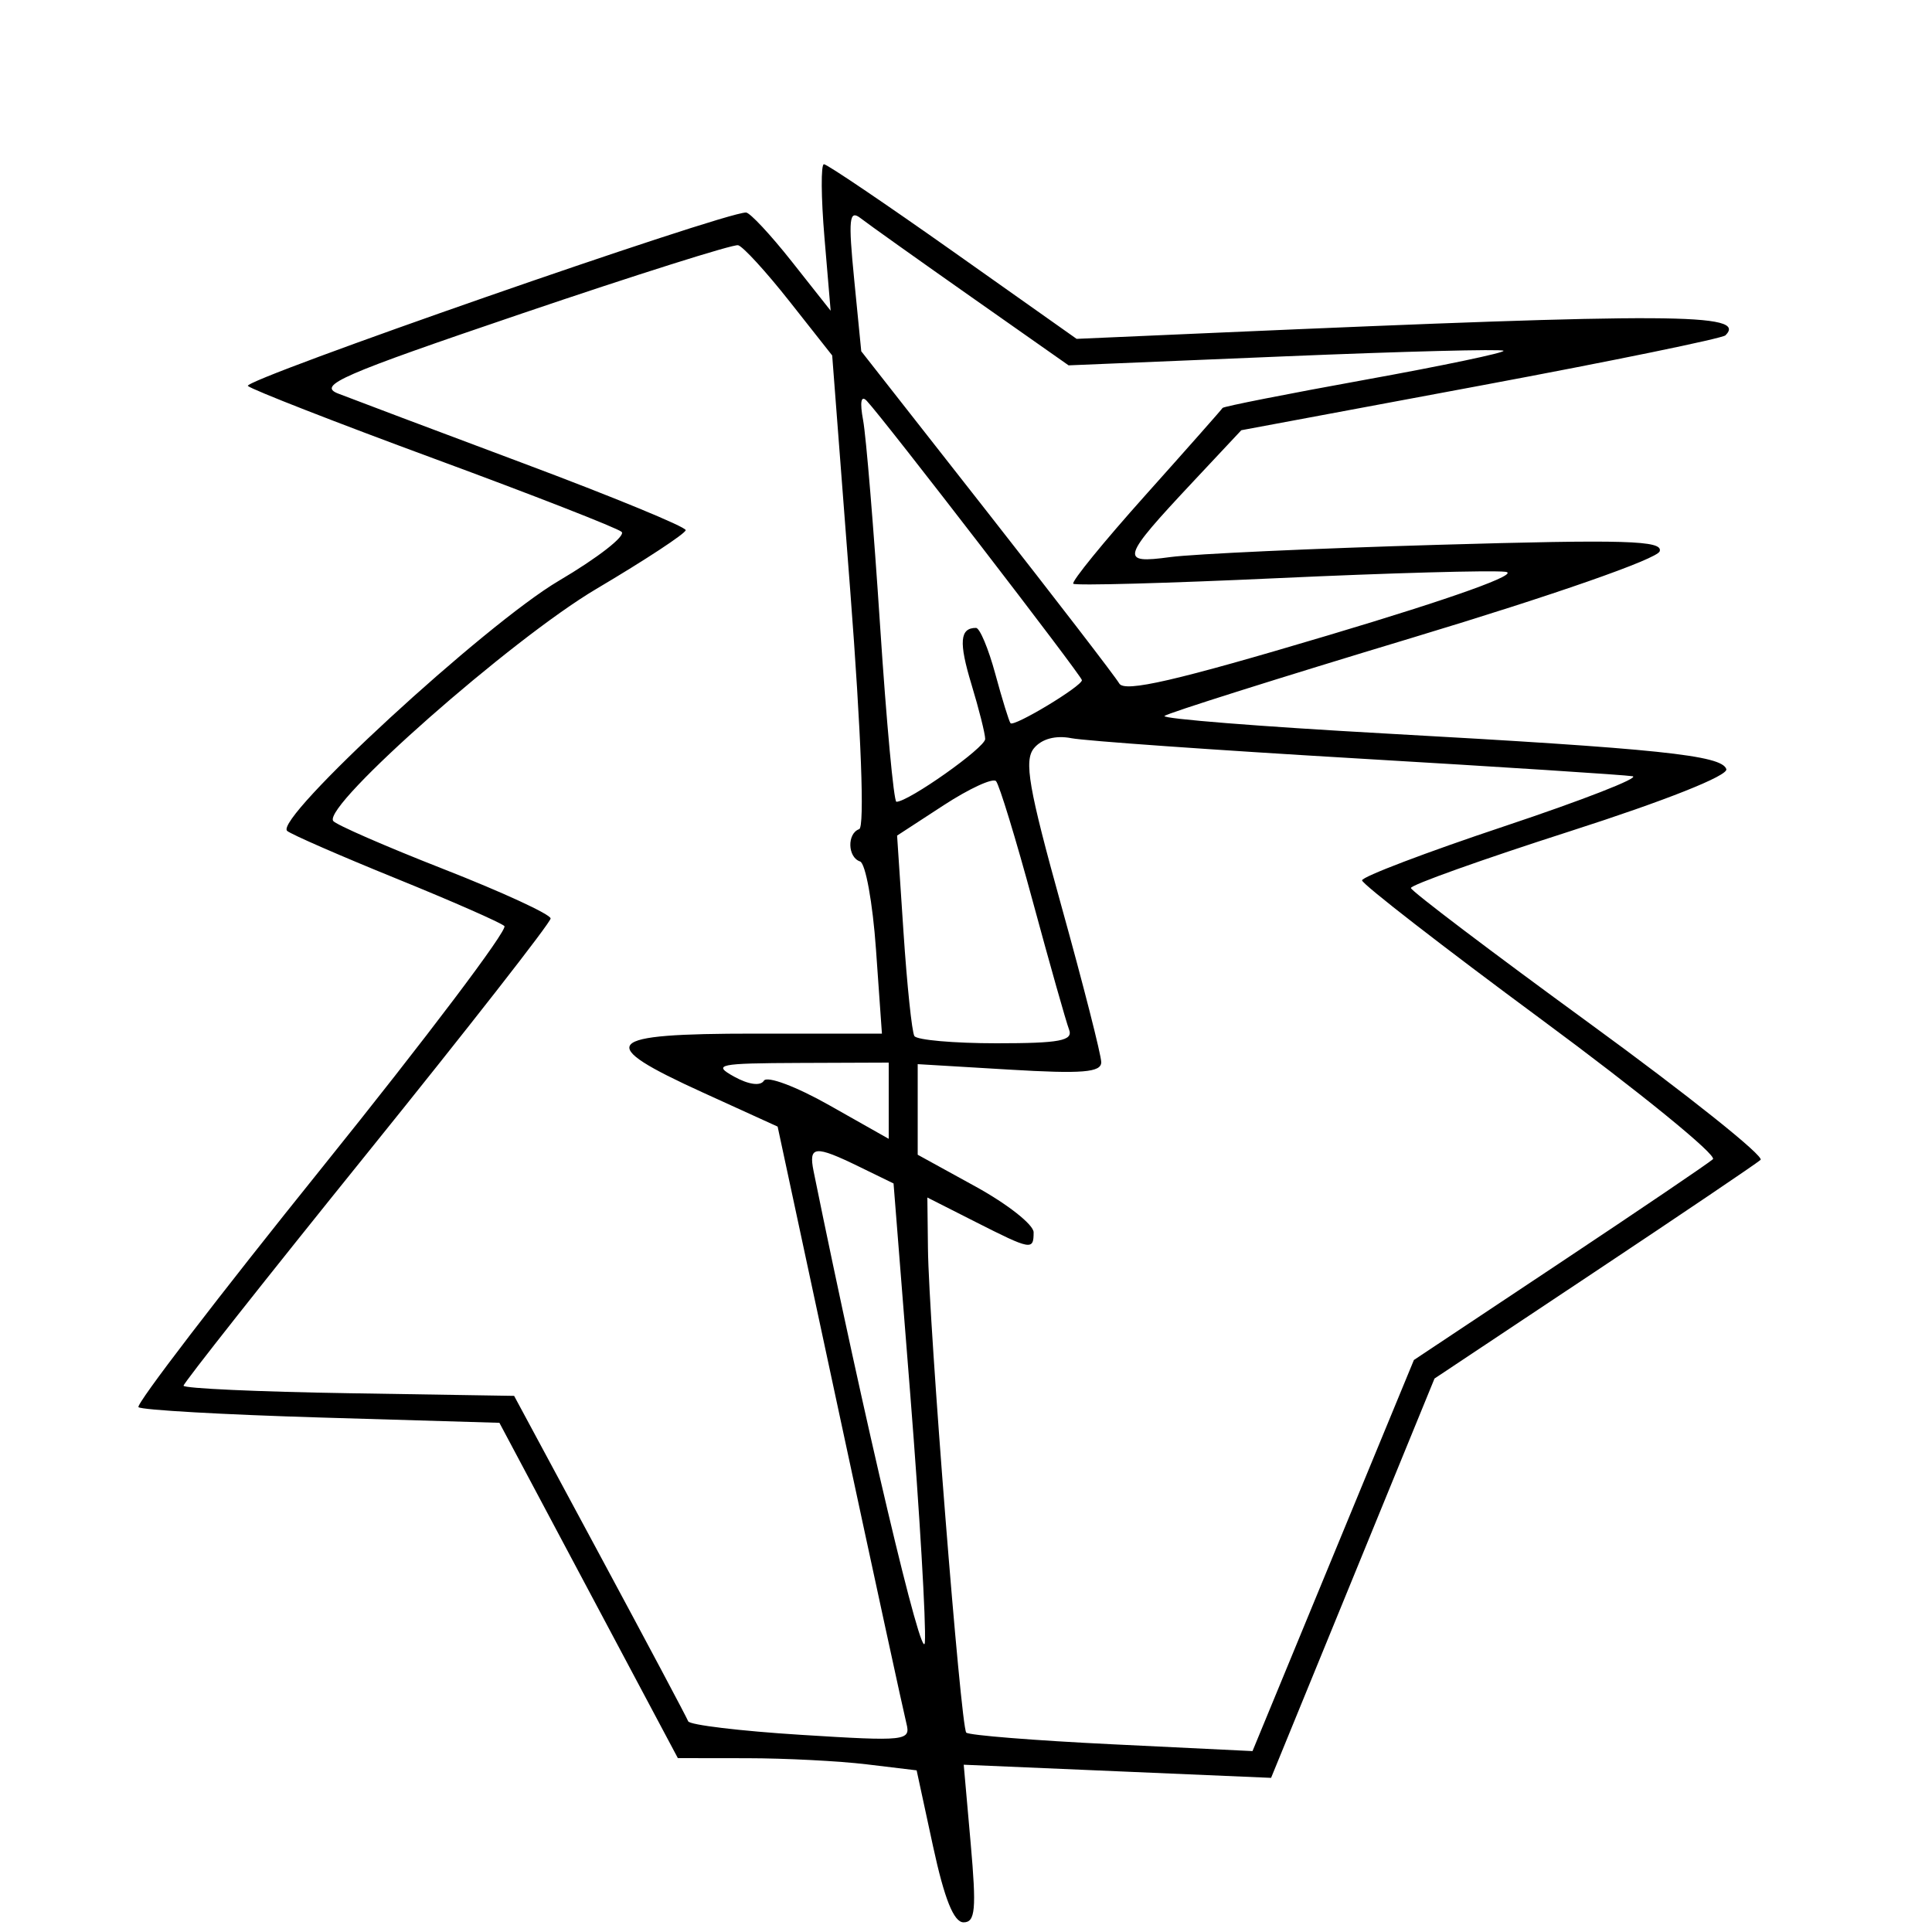 <svg xmlns="http://www.w3.org/2000/svg" width="200" height="200" viewBox="0 0 200 200" version="1.1">
	<path d="M 85.347 24.582 L 85.988 32.165 81.971 27.082 C 79.761 24.287, 77.627 22, 77.227 22 C 74.829 22, 24.977 39.358, 25.662 39.954 C 26.123 40.355, 34.825 43.751, 45 47.500 C 55.175 51.249, 63.881 54.649, 64.347 55.056 C 64.814 55.462, 61.889 57.743, 57.847 60.124 C 50.209 64.625, 28.302 84.797, 29.729 86.017 C 30.153 86.379, 35.225 88.594, 41 90.938 C 46.775 93.283, 51.821 95.500, 52.214 95.865 C 52.607 96.230, 44.126 107.466, 33.367 120.834 C 22.608 134.202, 14.044 145.378, 14.336 145.669 C 14.628 145.961, 23.154 146.445, 33.283 146.744 L 51.699 147.289 60.935 164.644 L 70.171 182 77.335 182.009 C 81.276 182.013, 86.838 182.298, 89.695 182.641 L 94.890 183.266 96.589 191.133 C 97.768 196.586, 98.737 199, 99.749 199 C 100.968 199, 101.089 197.656, 100.486 190.842 L 99.764 182.683 115.673 183.363 L 131.582 184.043 140.041 163.375 L 148.500 142.706 165 131.726 C 174.075 125.688, 181.839 120.443, 182.253 120.070 C 182.667 119.698, 174.706 113.343, 164.560 105.947 C 154.415 98.551, 146.088 92.243, 146.057 91.928 C 146.026 91.614, 153.443 88.968, 162.540 86.047 C 172.422 82.875, 178.930 80.288, 178.709 79.619 C 178.232 78.179, 171.745 77.502, 143.265 75.924 C 130.486 75.215, 120.264 74.403, 120.549 74.117 C 120.835 73.832, 132.383 70.185, 146.213 66.014 C 160.837 61.602, 171.546 57.862, 171.809 57.074 C 172.184 55.948, 168.320 55.834, 148.880 56.399 C 136.021 56.773, 123.532 57.345, 121.126 57.671 C 115.874 58.383, 116.042 57.831, 123.500 49.872 L 128.500 44.537 153.271 39.914 C 166.895 37.372, 178.303 35.031, 178.621 34.712 C 180.917 32.417, 173.152 32.377, 125.975 34.443 L 111.450 35.079 98.666 26.040 C 91.634 21.068, 85.617 17, 85.294 17 C 84.971 17, 84.995 20.412, 85.347 24.582 M 88.425 28.931 L 89.157 36.363 102.151 52.931 C 109.298 62.044, 115.469 70.064, 115.865 70.754 C 116.408 71.701, 121.708 70.479, 137.542 65.754 C 150.462 61.899, 157.478 59.382, 155.836 59.192 C 154.371 59.022, 143.796 59.317, 132.336 59.847 C 120.876 60.377, 111.323 60.638, 111.106 60.428 C 110.890 60.218, 114.246 56.098, 118.564 51.273 C 122.882 46.448, 126.481 42.378, 126.561 42.230 C 126.641 42.081, 133.296 40.766, 141.349 39.308 C 149.401 37.850, 155.833 36.500, 155.642 36.309 C 155.451 36.117, 145.243 36.379, 132.957 36.891 L 110.620 37.821 100.560 30.753 C 95.027 26.865, 89.868 23.193, 89.096 22.592 C 87.906 21.666, 87.804 22.629, 88.425 28.931 M 54 32.464 C 35.292 38.814, 32.825 39.889, 35 40.739 C 36.375 41.277, 45.037 44.539, 54.250 47.988 C 63.463 51.437, 70.992 54.538, 70.983 54.880 C 70.974 55.221, 66.812 57.958, 61.733 60.963 C 52.933 66.170, 33.466 83.326, 34.485 84.976 C 34.715 85.348, 39.874 87.600, 45.951 89.981 C 52.028 92.362, 57 94.657, 57 95.080 C 57 95.504, 48.450 106.446, 38 119.396 C 27.550 132.346, 19 143.169, 19 143.447 C 19 143.725, 26.700 144.076, 36.111 144.226 L 53.222 144.500 62.102 161 C 66.986 170.075, 71.099 177.809, 71.241 178.187 C 71.383 178.565, 76.633 179.196, 82.906 179.589 C 93.802 180.272, 94.291 180.219, 93.830 178.402 C 93.564 177.356, 90.456 163.028, 86.923 146.562 L 80.500 116.625 72.750 113.094 C 61.475 107.957, 62.323 107, 78.149 107 L 91.297 107 90.680 98.261 C 90.341 93.454, 89.599 89.366, 89.032 89.177 C 87.740 88.747, 87.675 86.282, 88.943 85.833 C 89.517 85.630, 89.156 75.988, 88.017 61.149 L 86.148 36.797 81.733 31.202 C 79.305 28.124, 76.909 25.507, 76.409 25.386 C 75.909 25.265, 65.825 28.450, 54 32.464 M 89.349 43.500 C 89.656 45.150, 90.447 54.713, 91.105 64.750 C 91.764 74.788, 92.525 83, 92.796 83 C 94.057 83, 101.995 77.386, 101.987 76.500 C 101.982 75.950, 101.342 73.404, 100.564 70.841 C 99.239 66.475, 99.359 65, 101.037 65 C 101.424 65, 102.320 67.138, 103.029 69.750 C 103.738 72.362, 104.448 74.664, 104.607 74.864 C 104.944 75.291, 112 71.040, 112 70.410 C 112 69.986, 91.532 43.415, 89.730 41.500 C 89.136 40.868, 88.995 41.605, 89.349 43.500 M 107.041 77.451 C 105.984 78.724, 106.476 81.555, 109.881 93.809 C 112.147 101.960, 114 109.228, 114 109.961 C 114 111.018, 112.031 111.176, 104.500 110.727 L 95 110.160 95 114.849 L 95 119.538 101 122.837 C 104.300 124.651, 107 126.780, 107 127.568 C 107 129.461, 106.757 129.417, 100.967 126.483 L 96 123.966 96.061 129.233 C 96.153 137.072, 99.453 178.786, 100.027 179.360 C 100.300 179.633, 107.079 180.175, 115.091 180.565 L 129.659 181.273 138.012 161.030 L 146.366 140.787 161.433 130.766 C 169.720 125.255, 176.870 120.411, 177.321 120.001 C 177.773 119.592, 169.786 113.084, 159.571 105.539 C 149.357 97.994, 141 91.512, 141 91.135 C 141 90.757, 147.637 88.234, 155.750 85.528 C 163.863 82.822, 169.825 80.494, 169 80.355 C 168.175 80.216, 155.350 79.387, 140.500 78.514 C 125.650 77.640, 112.334 76.697, 110.909 76.418 C 109.281 76.099, 107.844 76.483, 107.041 77.451 M 97.683 83.362 L 92.867 86.500 93.530 96.500 C 93.895 102, 94.402 106.838, 94.656 107.250 C 94.910 107.662, 98.740 108, 103.166 108 C 109.716 108, 111.112 107.735, 110.668 106.577 C 110.367 105.794, 108.680 99.831, 106.917 93.327 C 105.155 86.822, 103.440 81.213, 103.107 80.862 C 102.773 80.510, 100.333 81.635, 97.683 83.362 M 75.993 111.451 C 77.493 112.281, 78.722 112.450, 79.077 111.876 C 79.404 111.346, 82.416 112.474, 85.834 114.406 L 92 117.891 92 113.946 L 92 110 82.750 110.035 C 74.338 110.068, 73.726 110.196, 75.993 111.451 M 84.224 121.250 C 89.477 147.072, 95.550 172.777, 95.743 170 C 95.876 168.075, 95.201 156.603, 94.243 144.506 L 92.500 122.512 89 120.804 C 84.340 118.530, 83.684 118.591, 84.224 121.250" stroke="none" fill="black" fill-rule="evenodd"/>
</svg>